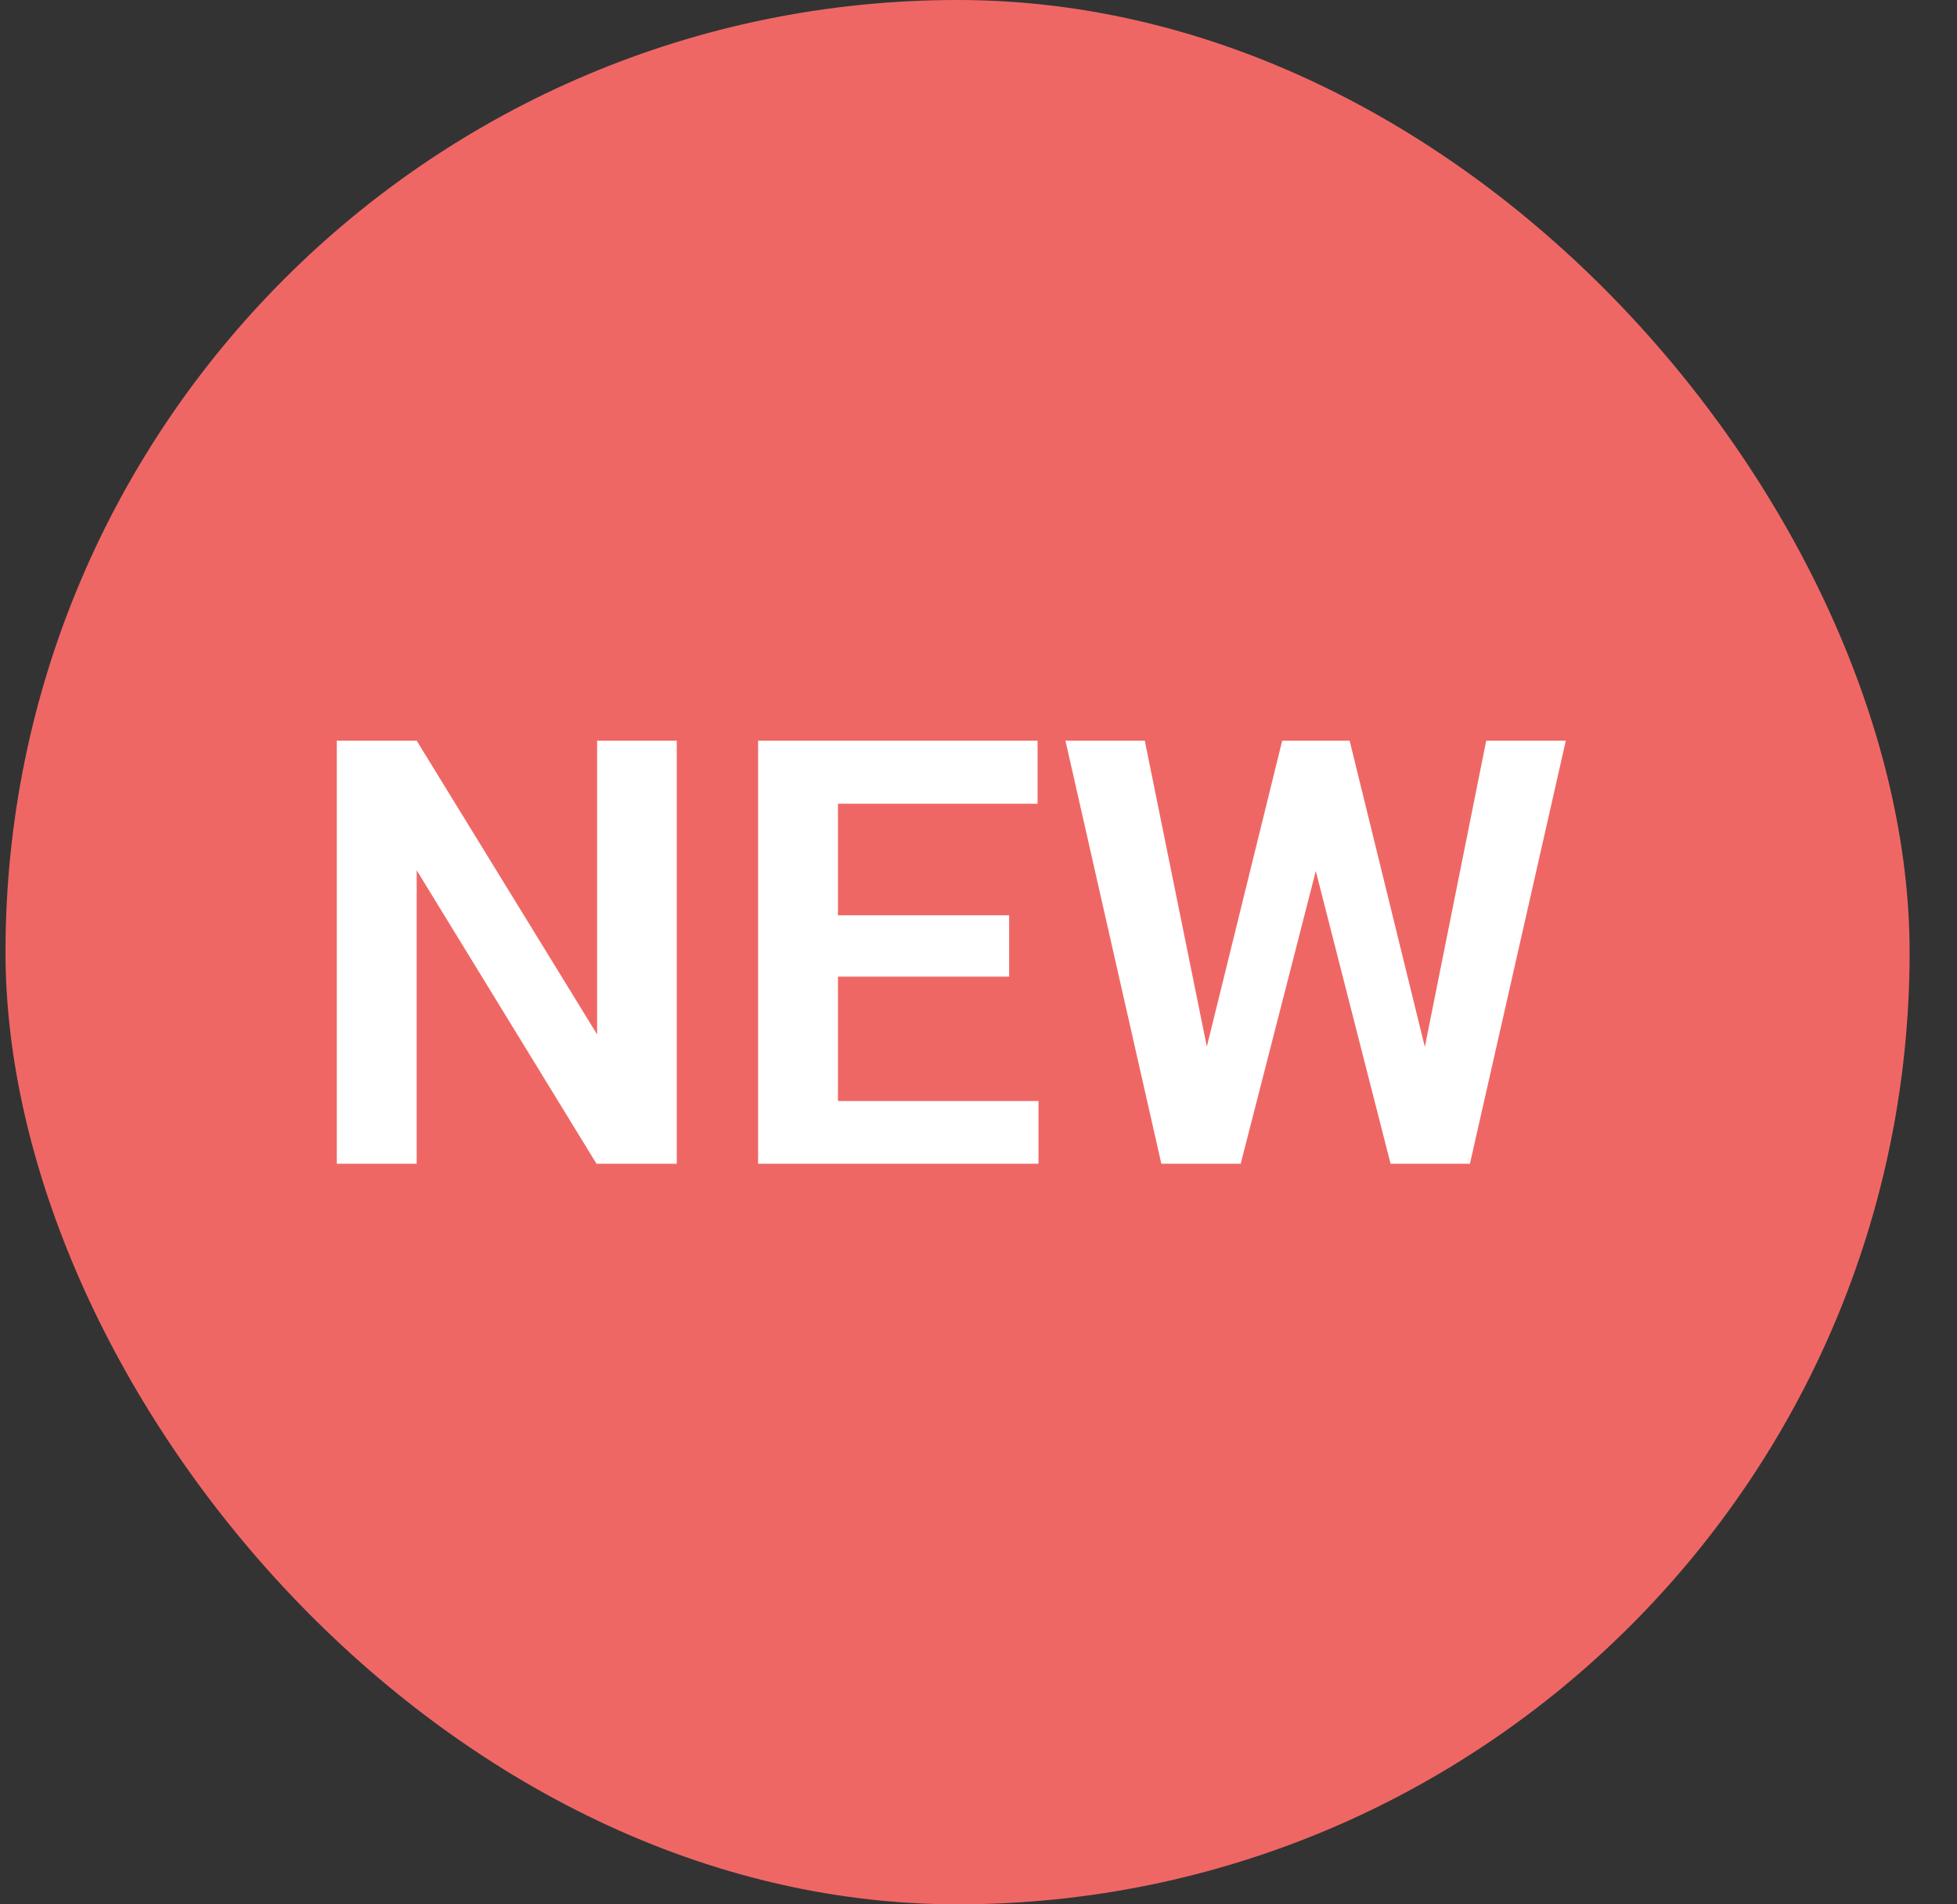 <svg width="37" height="36" viewBox="0 0 37 36" fill="none" xmlns="http://www.w3.org/2000/svg">
<rect x="0" y="0" width="37" height="36" fill="#333333" stroke="none"/>
<rect x="0.104" width="36" height="36" rx="18" fill="#EF6765"/>
<path d="M12.795 14.002V22H11.278L7.878 16.452V22H6.368V14.002H7.878L11.289 19.555V14.002H12.795ZM19.634 20.814V22H15.382V20.814H19.634ZM15.843 14.002V22H14.333V14.002H15.843ZM19.079 17.303V18.462H15.382V17.303H19.079ZM19.617 14.002V15.194H15.382V14.002H19.617ZM22.649 20.467L24.242 14.002H25.105L25.16 15.364L23.457 22H22.545L22.649 20.467ZM21.644 14.002L22.951 20.445V22H21.957L20.144 14.002H21.644ZM26.813 20.418L28.099 14.002H29.604L27.791 22H26.797L26.813 20.418ZM25.517 14.002L27.11 20.489L27.203 22H26.291L24.594 15.359L24.66 14.002H25.517Z" fill="white"/>
</svg>
